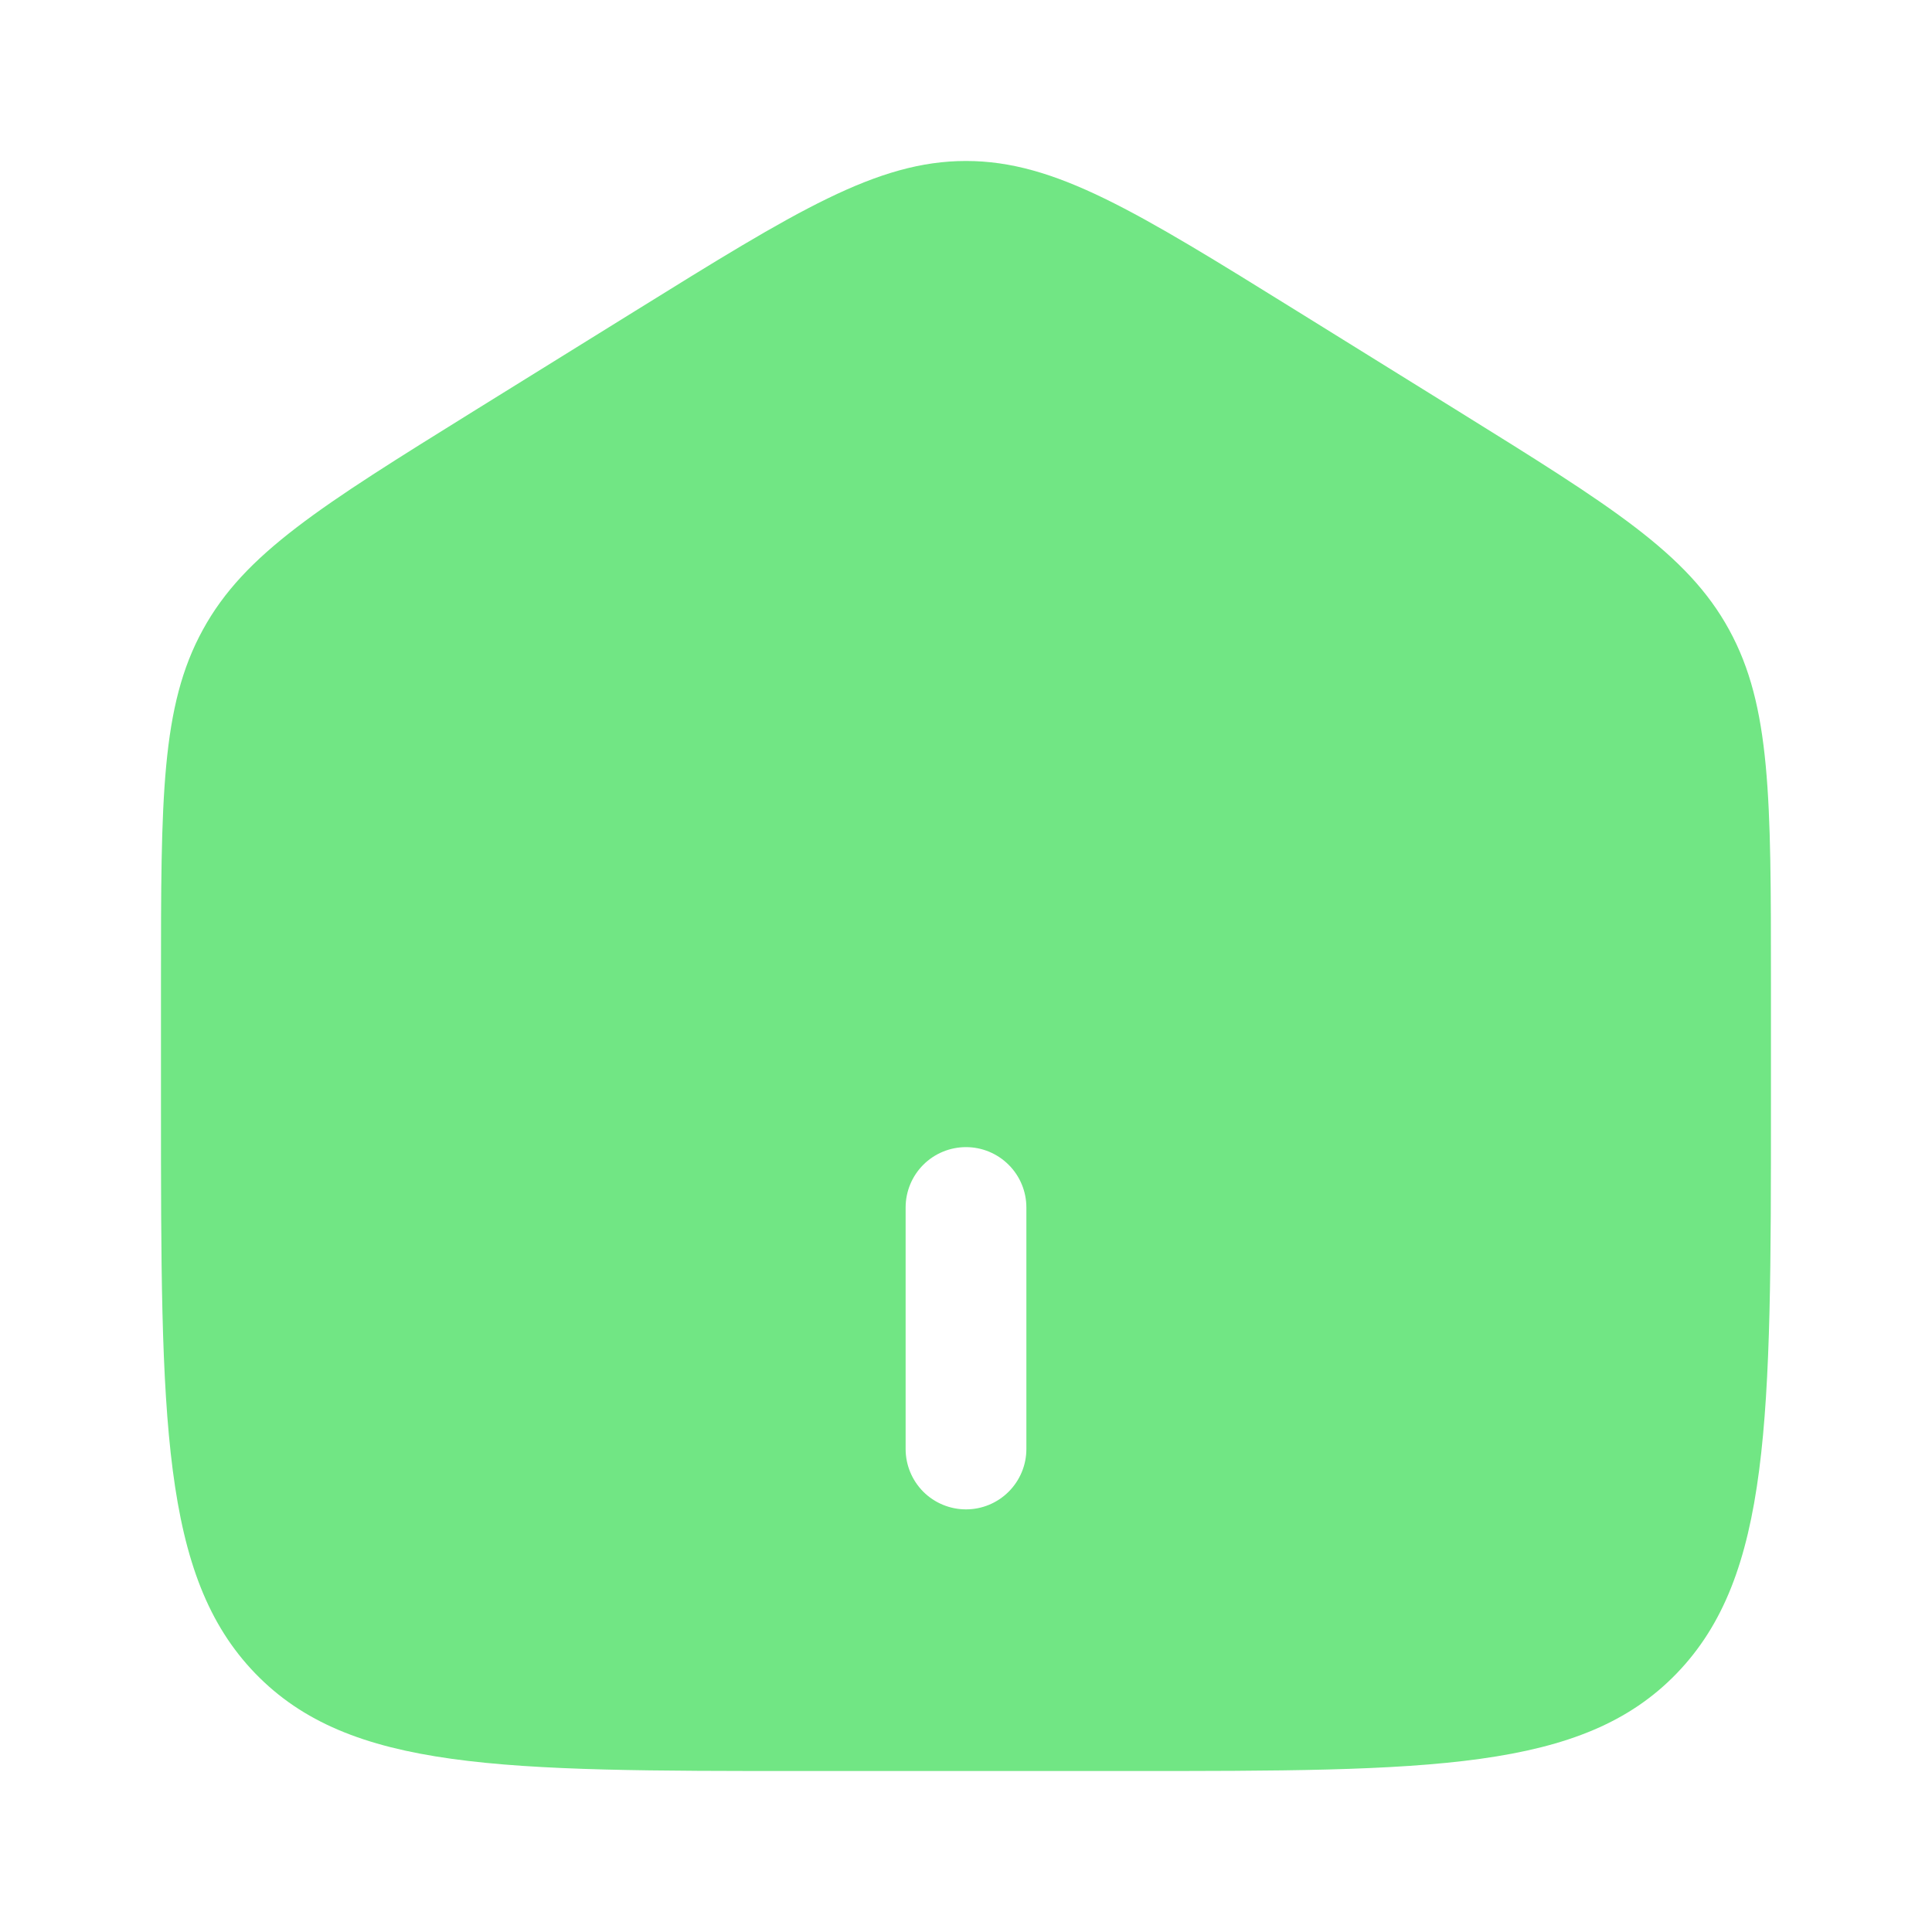 <svg width="28" height="28" viewBox="0 0 28 28" fill="none" xmlns="http://www.w3.org/2000/svg">
<path fill-rule="evenodd" clip-rule="evenodd" d="M2.94 9.127C2.333 10.232 2.333 11.567 2.333 14.237V16.012C2.333 20.562 2.333 22.839 3.7 24.253C5.068 25.667 7.267 25.667 11.666 25.667H16.333C20.733 25.667 22.933 25.667 24.299 24.253C25.665 22.839 25.666 20.564 25.666 16.012V14.238C25.666 11.567 25.666 10.233 25.06 9.127C24.455 8.02 23.348 7.334 21.135 5.959L18.802 4.511C16.462 3.059 15.292 2.333 14 2.333C12.707 2.333 11.538 3.059 9.198 4.511L6.864 5.959C4.651 7.334 3.545 8.02 2.94 9.127ZM13.125 21C13.125 21.232 13.217 21.454 13.381 21.619C13.545 21.783 13.768 21.875 14 21.875C14.232 21.875 14.454 21.783 14.618 21.619C14.783 21.454 14.875 21.232 14.875 21V17.5C14.875 17.268 14.783 17.045 14.618 16.881C14.454 16.717 14.232 16.625 14 16.625C13.768 16.625 13.545 16.717 13.381 16.881C13.217 17.045 13.125 17.268 13.125 17.5V21Z" fill="#71E684"/>
</svg>
